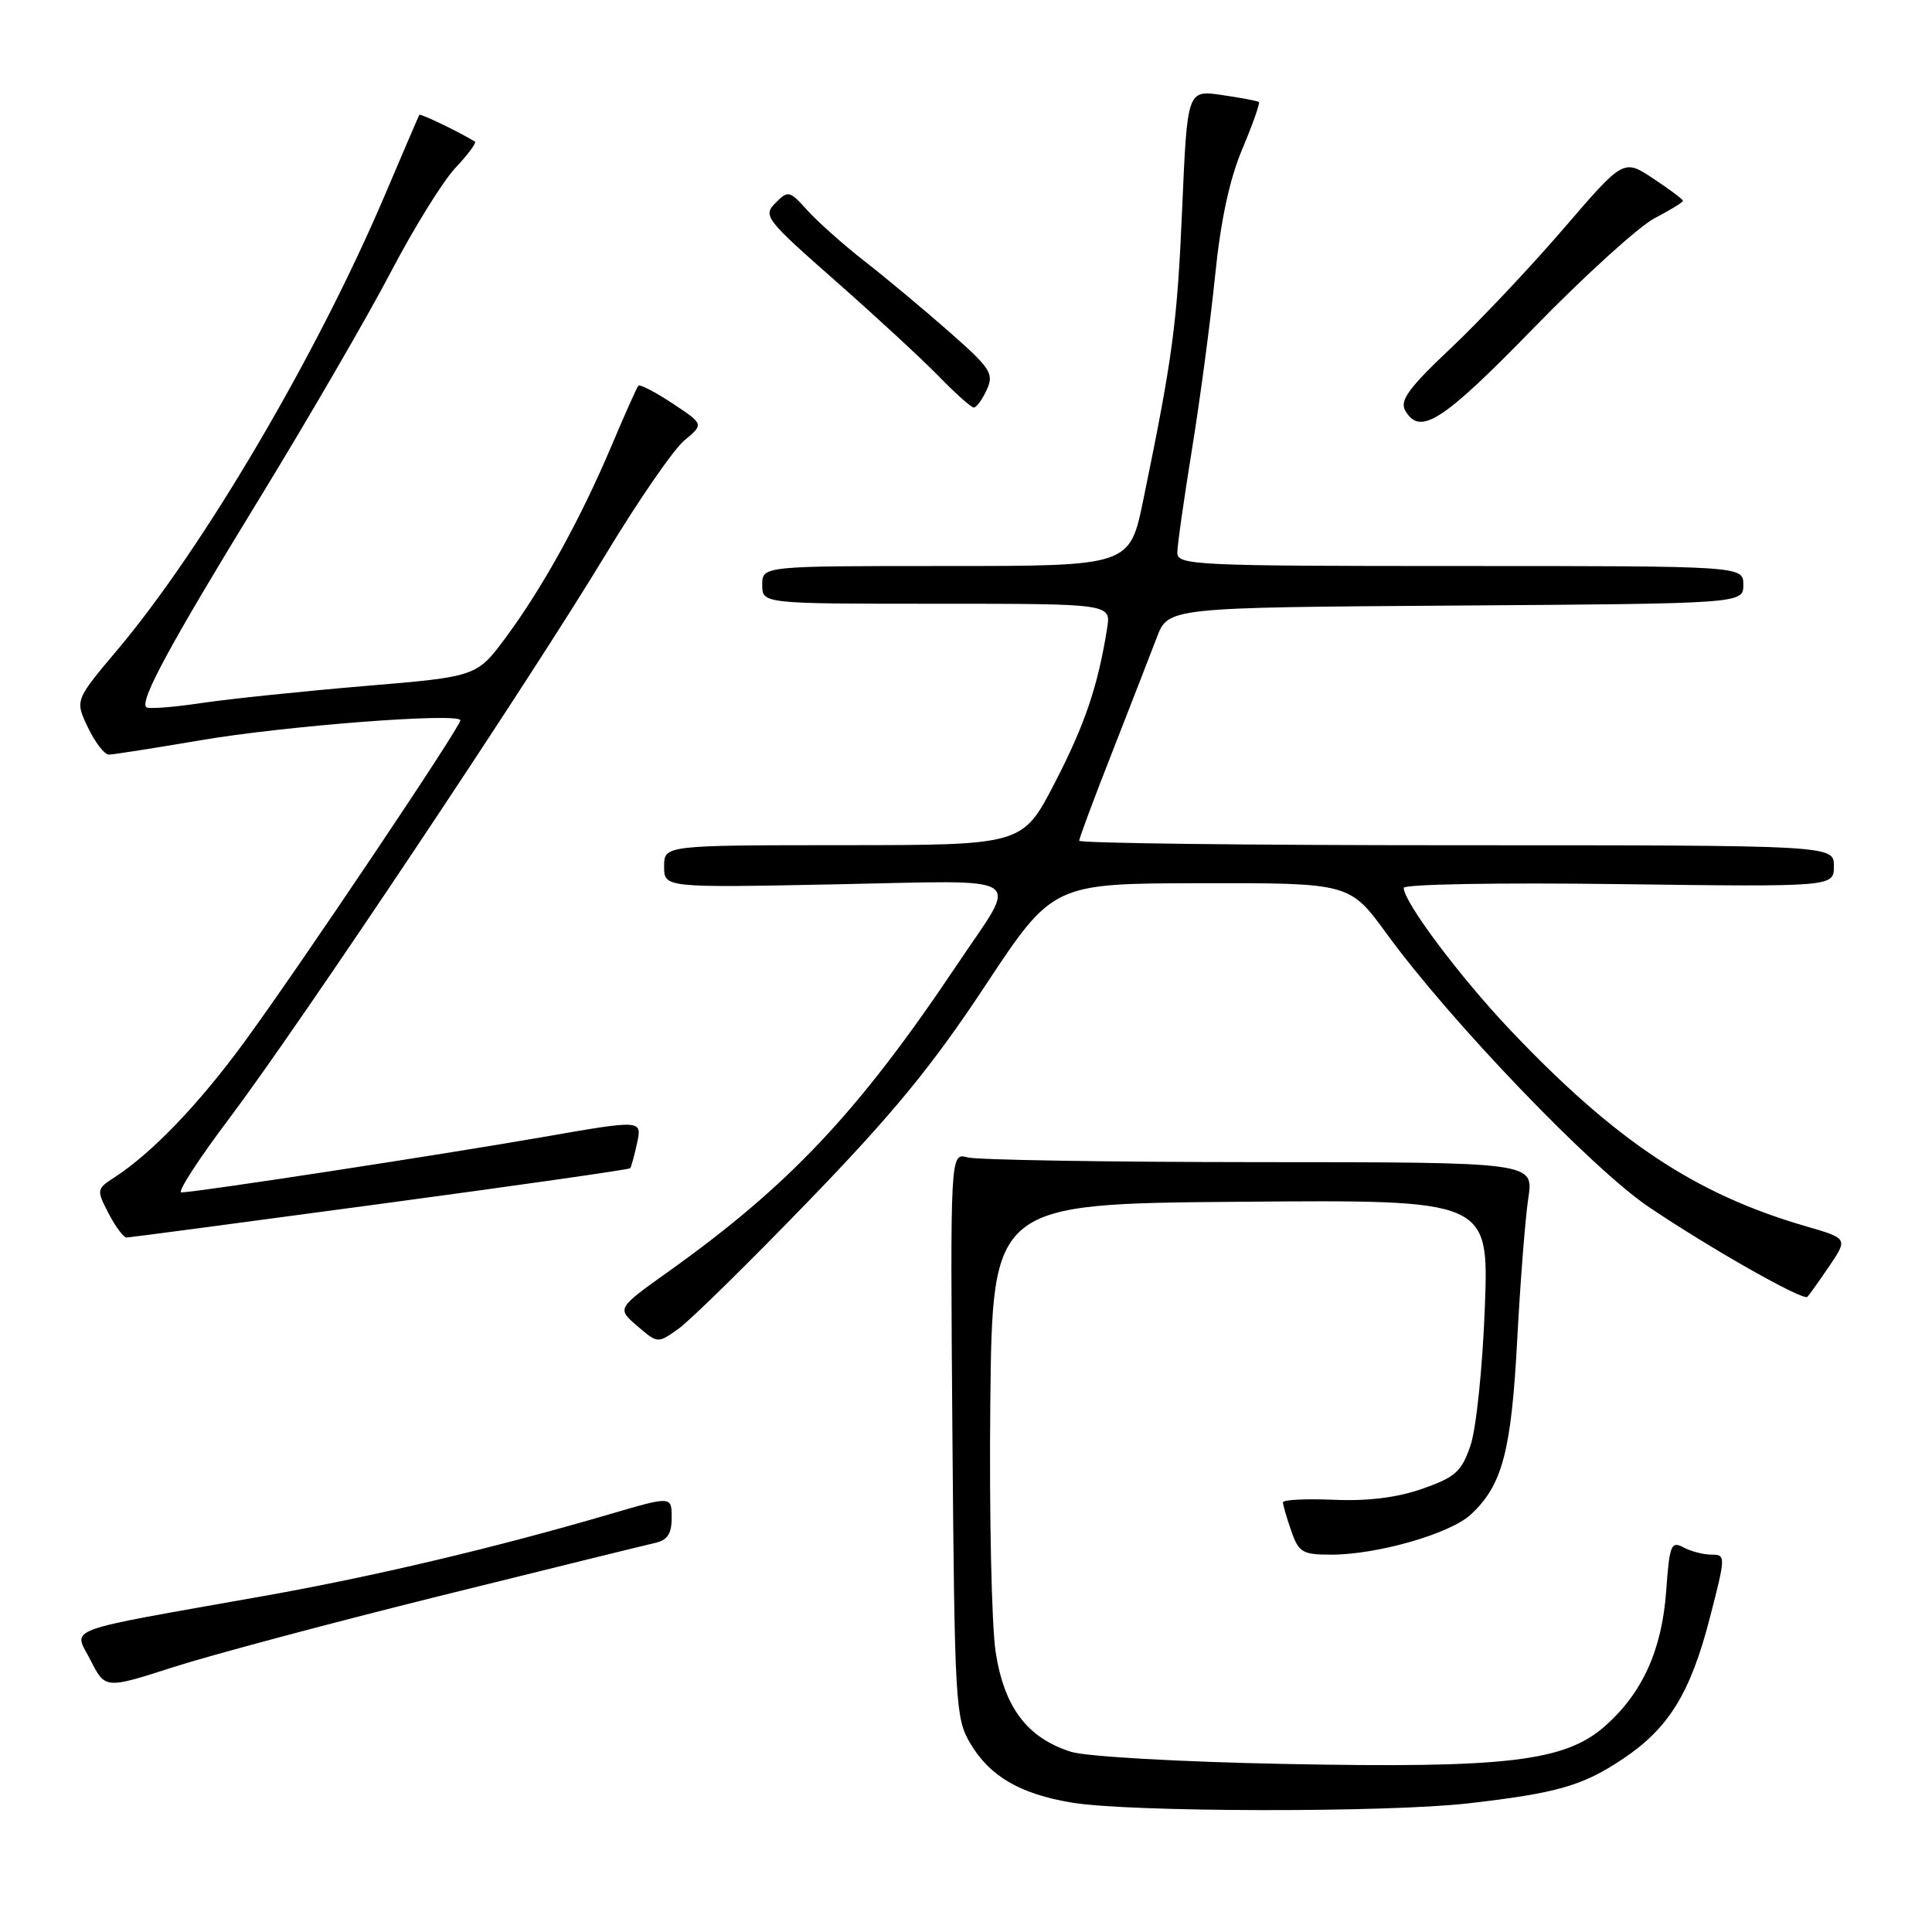 <?xml version="1.0" encoding="UTF-8" standalone="no"?>
<!DOCTYPE svg PUBLIC "-//W3C//DTD SVG 1.1//EN" "http://www.w3.org/Graphics/SVG/1.1/DTD/svg11.dtd" >
<svg xmlns="http://www.w3.org/2000/svg" xmlns:xlink="http://www.w3.org/1999/xlink" version="1.1" viewBox="0 0 256 256">
 <g >
 <path fill="currentColor"
d=" M 194.50 238.96 C 206.29 237.61 209.72 236.63 215.06 233.05 C 221.11 229.00 223.98 224.36 226.55 214.42 C 228.68 206.19 228.68 206.00 226.80 206.00 C 225.74 206.00 224.06 205.57 223.07 205.04 C 221.43 204.16 221.22 204.69 220.78 210.79 C 220.22 218.64 217.62 224.37 212.64 228.74 C 207.33 233.41 199.59 234.32 170.13 233.73 C 156.32 233.46 143.94 232.75 141.94 232.13 C 136.13 230.30 133.06 226.26 131.93 218.90 C 131.39 215.38 131.07 200.57 131.22 186.00 C 131.50 159.50 131.50 159.50 164.39 159.24 C 197.28 158.97 197.28 158.97 196.75 173.24 C 196.45 181.14 195.61 189.28 194.86 191.50 C 193.67 195.00 192.87 195.72 188.50 197.26 C 185.14 198.44 181.28 198.92 176.75 198.73 C 173.04 198.57 170.00 198.72 170.00 199.07 C 170.00 199.42 170.49 201.12 171.10 202.85 C 172.09 205.71 172.58 206.00 176.39 206.00 C 182.49 206.00 192.11 203.24 194.87 200.70 C 199.06 196.84 200.26 192.33 201.04 177.50 C 201.45 169.80 202.11 161.36 202.51 158.75 C 203.23 154.00 203.23 154.00 166.86 153.99 C 146.86 153.98 129.47 153.70 128.20 153.36 C 125.91 152.74 125.91 152.74 126.20 190.12 C 126.49 225.62 126.60 227.67 128.54 230.96 C 131.12 235.36 135.16 237.72 142.06 238.86 C 149.68 240.13 183.70 240.19 194.50 238.96 Z  M 58.29 211.47 C 72.71 207.89 85.51 204.74 86.75 204.46 C 88.44 204.09 89.00 203.25 89.00 201.10 C 89.00 198.23 89.00 198.23 80.75 200.65 C 65.54 205.10 49.61 208.87 35.00 211.47 C 7.66 216.33 9.74 215.56 11.99 219.97 C 13.94 223.81 13.94 223.81 23.01 220.89 C 28.00 219.29 43.88 215.05 58.29 211.47 Z  M 107.08 159.20 C 118.29 147.62 123.50 141.27 130.50 130.68 C 139.50 117.06 139.50 117.06 159.17 117.03 C 178.84 117.00 178.84 117.00 183.76 123.75 C 192.16 135.29 210.95 154.87 218.50 159.95 C 226.69 165.47 238.93 172.40 239.49 171.84 C 239.71 171.62 241.01 169.80 242.38 167.78 C 244.87 164.10 244.87 164.10 239.20 162.46 C 224.66 158.23 214.12 151.23 200.17 136.54 C 193.50 129.52 186.00 119.52 186.00 117.65 C 186.00 117.16 198.59 116.94 214.50 117.15 C 243.00 117.52 243.00 117.52 243.00 114.76 C 243.00 112.00 243.00 112.00 193.00 112.00 C 165.50 112.00 143.00 111.73 143.00 111.40 C 143.00 111.07 144.97 105.78 147.38 99.65 C 149.78 93.52 152.43 86.70 153.27 84.50 C 154.78 80.50 154.78 80.50 192.89 80.24 C 231.00 79.98 231.00 79.98 231.00 77.49 C 231.00 75.00 231.00 75.00 193.50 75.00 C 158.45 75.00 156.00 74.89 156.00 73.25 C 156.00 72.29 156.88 66.10 157.95 59.50 C 159.02 52.90 160.39 42.60 161.00 36.60 C 161.74 29.23 162.91 23.78 164.61 19.75 C 165.99 16.47 166.98 13.66 166.81 13.52 C 166.64 13.37 164.43 12.96 161.91 12.59 C 157.32 11.92 157.32 11.92 156.64 27.71 C 155.98 42.94 155.40 47.26 151.49 66.25 C 149.69 75.00 149.69 75.00 125.34 75.00 C 101.00 75.00 101.00 75.00 101.00 77.50 C 101.00 80.00 101.00 80.00 124.11 80.00 C 147.22 80.00 147.22 80.00 146.70 83.25 C 145.48 90.92 143.76 96.00 139.76 103.74 C 135.50 111.98 135.50 111.98 111.75 111.99 C 88.00 112.00 88.00 112.00 88.00 114.81 C 88.00 117.63 88.00 117.63 110.66 117.18 C 136.74 116.67 135.04 115.56 126.87 127.75 C 113.77 147.32 104.67 157.00 88.56 168.50 C 81.73 173.37 81.73 173.37 84.44 175.70 C 87.15 178.03 87.15 178.03 89.90 176.07 C 91.42 174.99 99.15 167.40 107.08 159.20 Z  M 50.36 159.53 C 68.44 157.10 83.35 154.97 83.50 154.80 C 83.64 154.64 84.06 153.12 84.42 151.44 C 85.08 148.37 85.08 148.37 71.79 150.69 C 58.23 153.05 25.90 158.00 24.03 158.00 C 23.46 158.00 26.30 153.61 30.34 148.25 C 39.70 135.82 69.98 90.47 80.24 73.50 C 84.56 66.35 89.26 59.53 90.69 58.35 C 93.27 56.21 93.27 56.21 89.12 53.46 C 86.83 51.95 84.79 50.89 84.59 51.10 C 84.39 51.32 82.80 54.88 81.06 59.00 C 76.97 68.69 71.95 77.79 67.07 84.40 C 63.18 89.66 63.18 89.66 48.34 90.90 C 40.18 91.59 30.43 92.60 26.67 93.16 C 22.92 93.72 19.64 93.97 19.38 93.71 C 18.50 92.84 22.49 85.47 34.35 66.10 C 40.88 55.43 48.71 41.93 51.76 36.10 C 54.81 30.27 58.66 24.04 60.33 22.26 C 62.00 20.49 63.17 18.91 62.93 18.76 C 60.78 17.45 55.69 15.00 55.56 15.22 C 55.47 15.37 53.41 20.18 50.98 25.89 C 41.98 47.05 26.93 72.62 15.53 86.14 C 9.93 92.79 9.93 92.79 11.65 96.39 C 12.60 98.38 13.85 100.00 14.44 99.99 C 15.02 99.98 20.45 99.13 26.50 98.10 C 37.78 96.17 61.00 94.39 61.00 95.45 C 61.00 96.34 39.57 128.26 32.37 138.08 C 26.31 146.36 20.12 152.80 15.12 156.04 C 12.79 157.55 12.78 157.67 14.39 160.79 C 15.31 162.56 16.38 163.99 16.78 163.98 C 17.17 163.97 32.29 161.97 50.36 159.53 Z  M 203.25 43.43 C 209.99 36.51 217.19 29.98 219.25 28.91 C 221.31 27.84 223.00 26.80 223.00 26.61 C 223.00 26.42 221.23 25.09 219.06 23.66 C 215.13 21.05 215.13 21.05 207.16 30.32 C 202.78 35.41 196.06 42.53 192.23 46.15 C 186.73 51.33 185.46 53.06 186.18 54.36 C 188.12 57.82 191.09 55.92 203.25 43.43 Z  M 130.75 51.65 C 131.73 49.50 131.28 48.81 125.78 43.97 C 122.45 41.04 117.43 36.85 114.62 34.66 C 111.80 32.46 108.38 29.42 107.00 27.89 C 104.61 25.24 104.42 25.20 102.75 26.90 C 101.07 28.59 101.43 29.06 110.75 37.26 C 116.11 41.98 122.28 47.68 124.45 49.92 C 126.63 52.16 128.69 54.00 129.04 54.00 C 129.39 54.00 130.16 52.94 130.75 51.65 Z "/>
</g>
</svg>